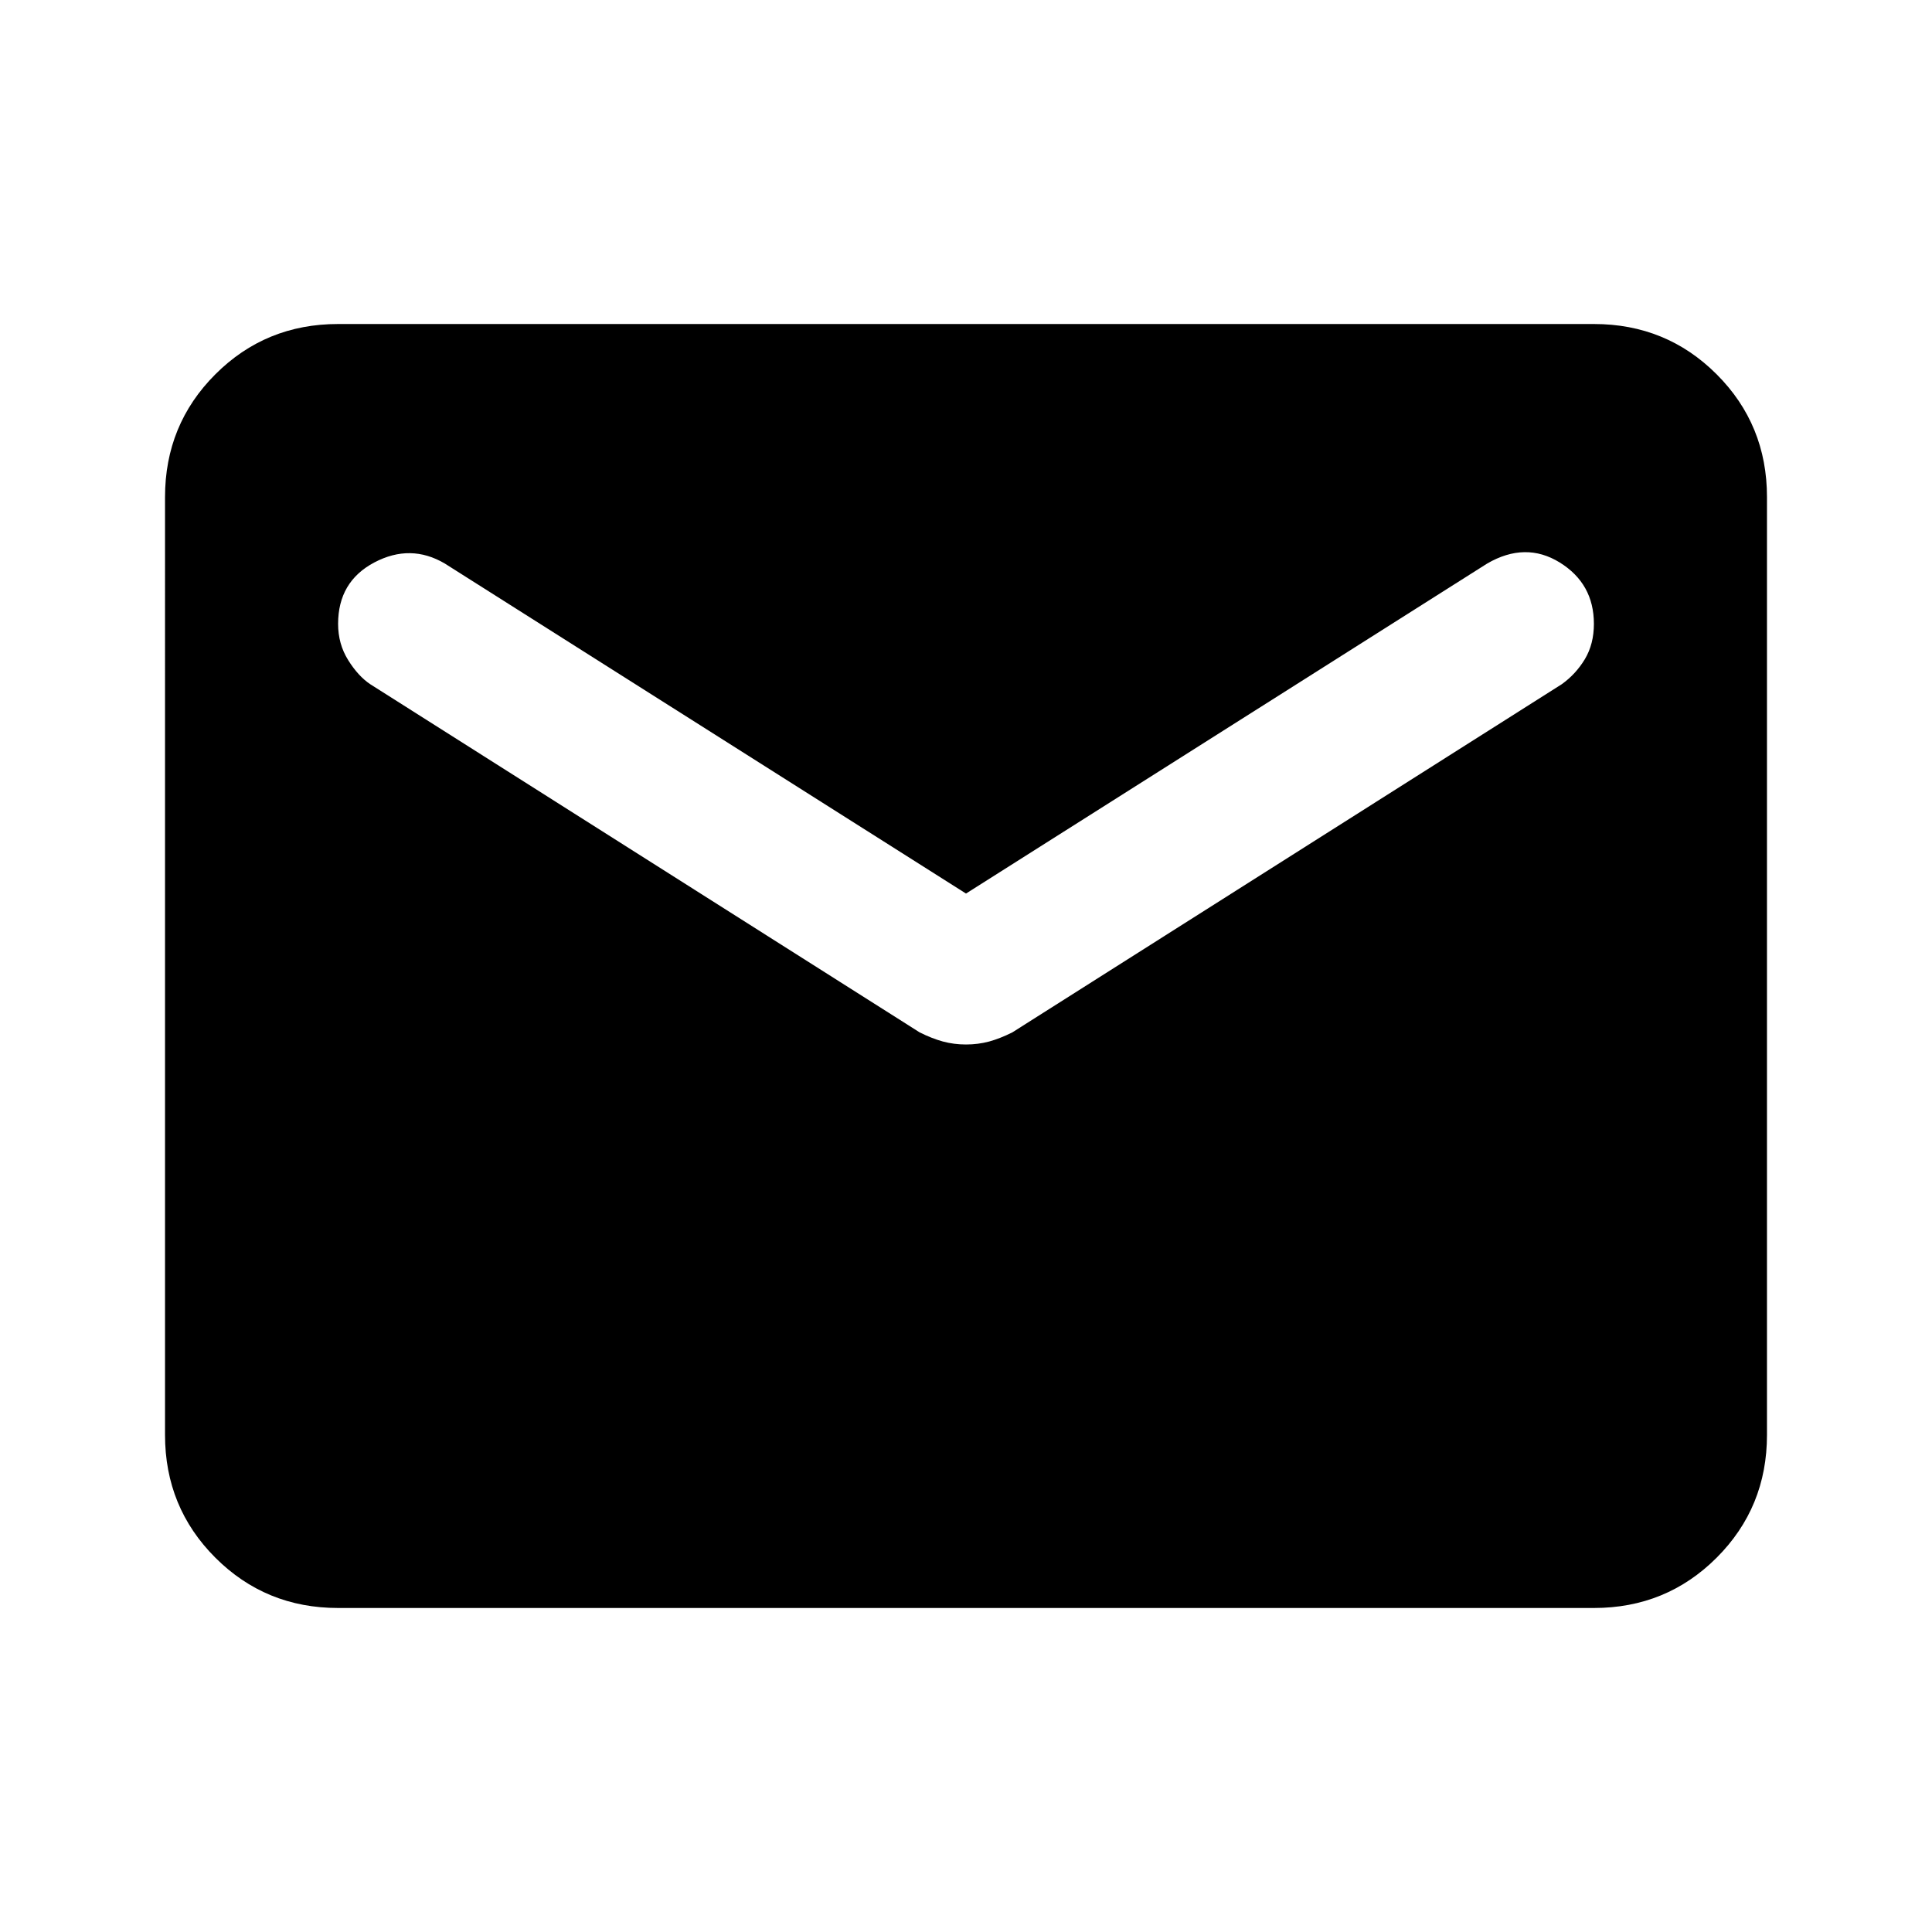 <svg xmlns="http://www.w3.org/2000/svg" height="24" width="24"><path d="M4.2 19.975q-.9 0-1.525-.625-.625-.625-.625-1.525V6.175q0-.9.625-1.525.625-.625 1.525-.625h15.6q.9 0 1.525.625.625.625.625 1.525v11.65q0 .9-.625 1.525-.625.625-1.525.625Zm7.8-7q.15 0 .288-.037.137-.038.287-.113L19.4 8.5q.175-.125.288-.312Q19.8 8 19.8 7.75q0-.5-.425-.763-.425-.262-.9.013L12 11.1 5.525 7q-.425-.25-.875-.013-.45.238-.45.763 0 .25.125.45t.275.3l6.825 4.325q.15.075.288.113.137.037.287.037Z"/></svg>